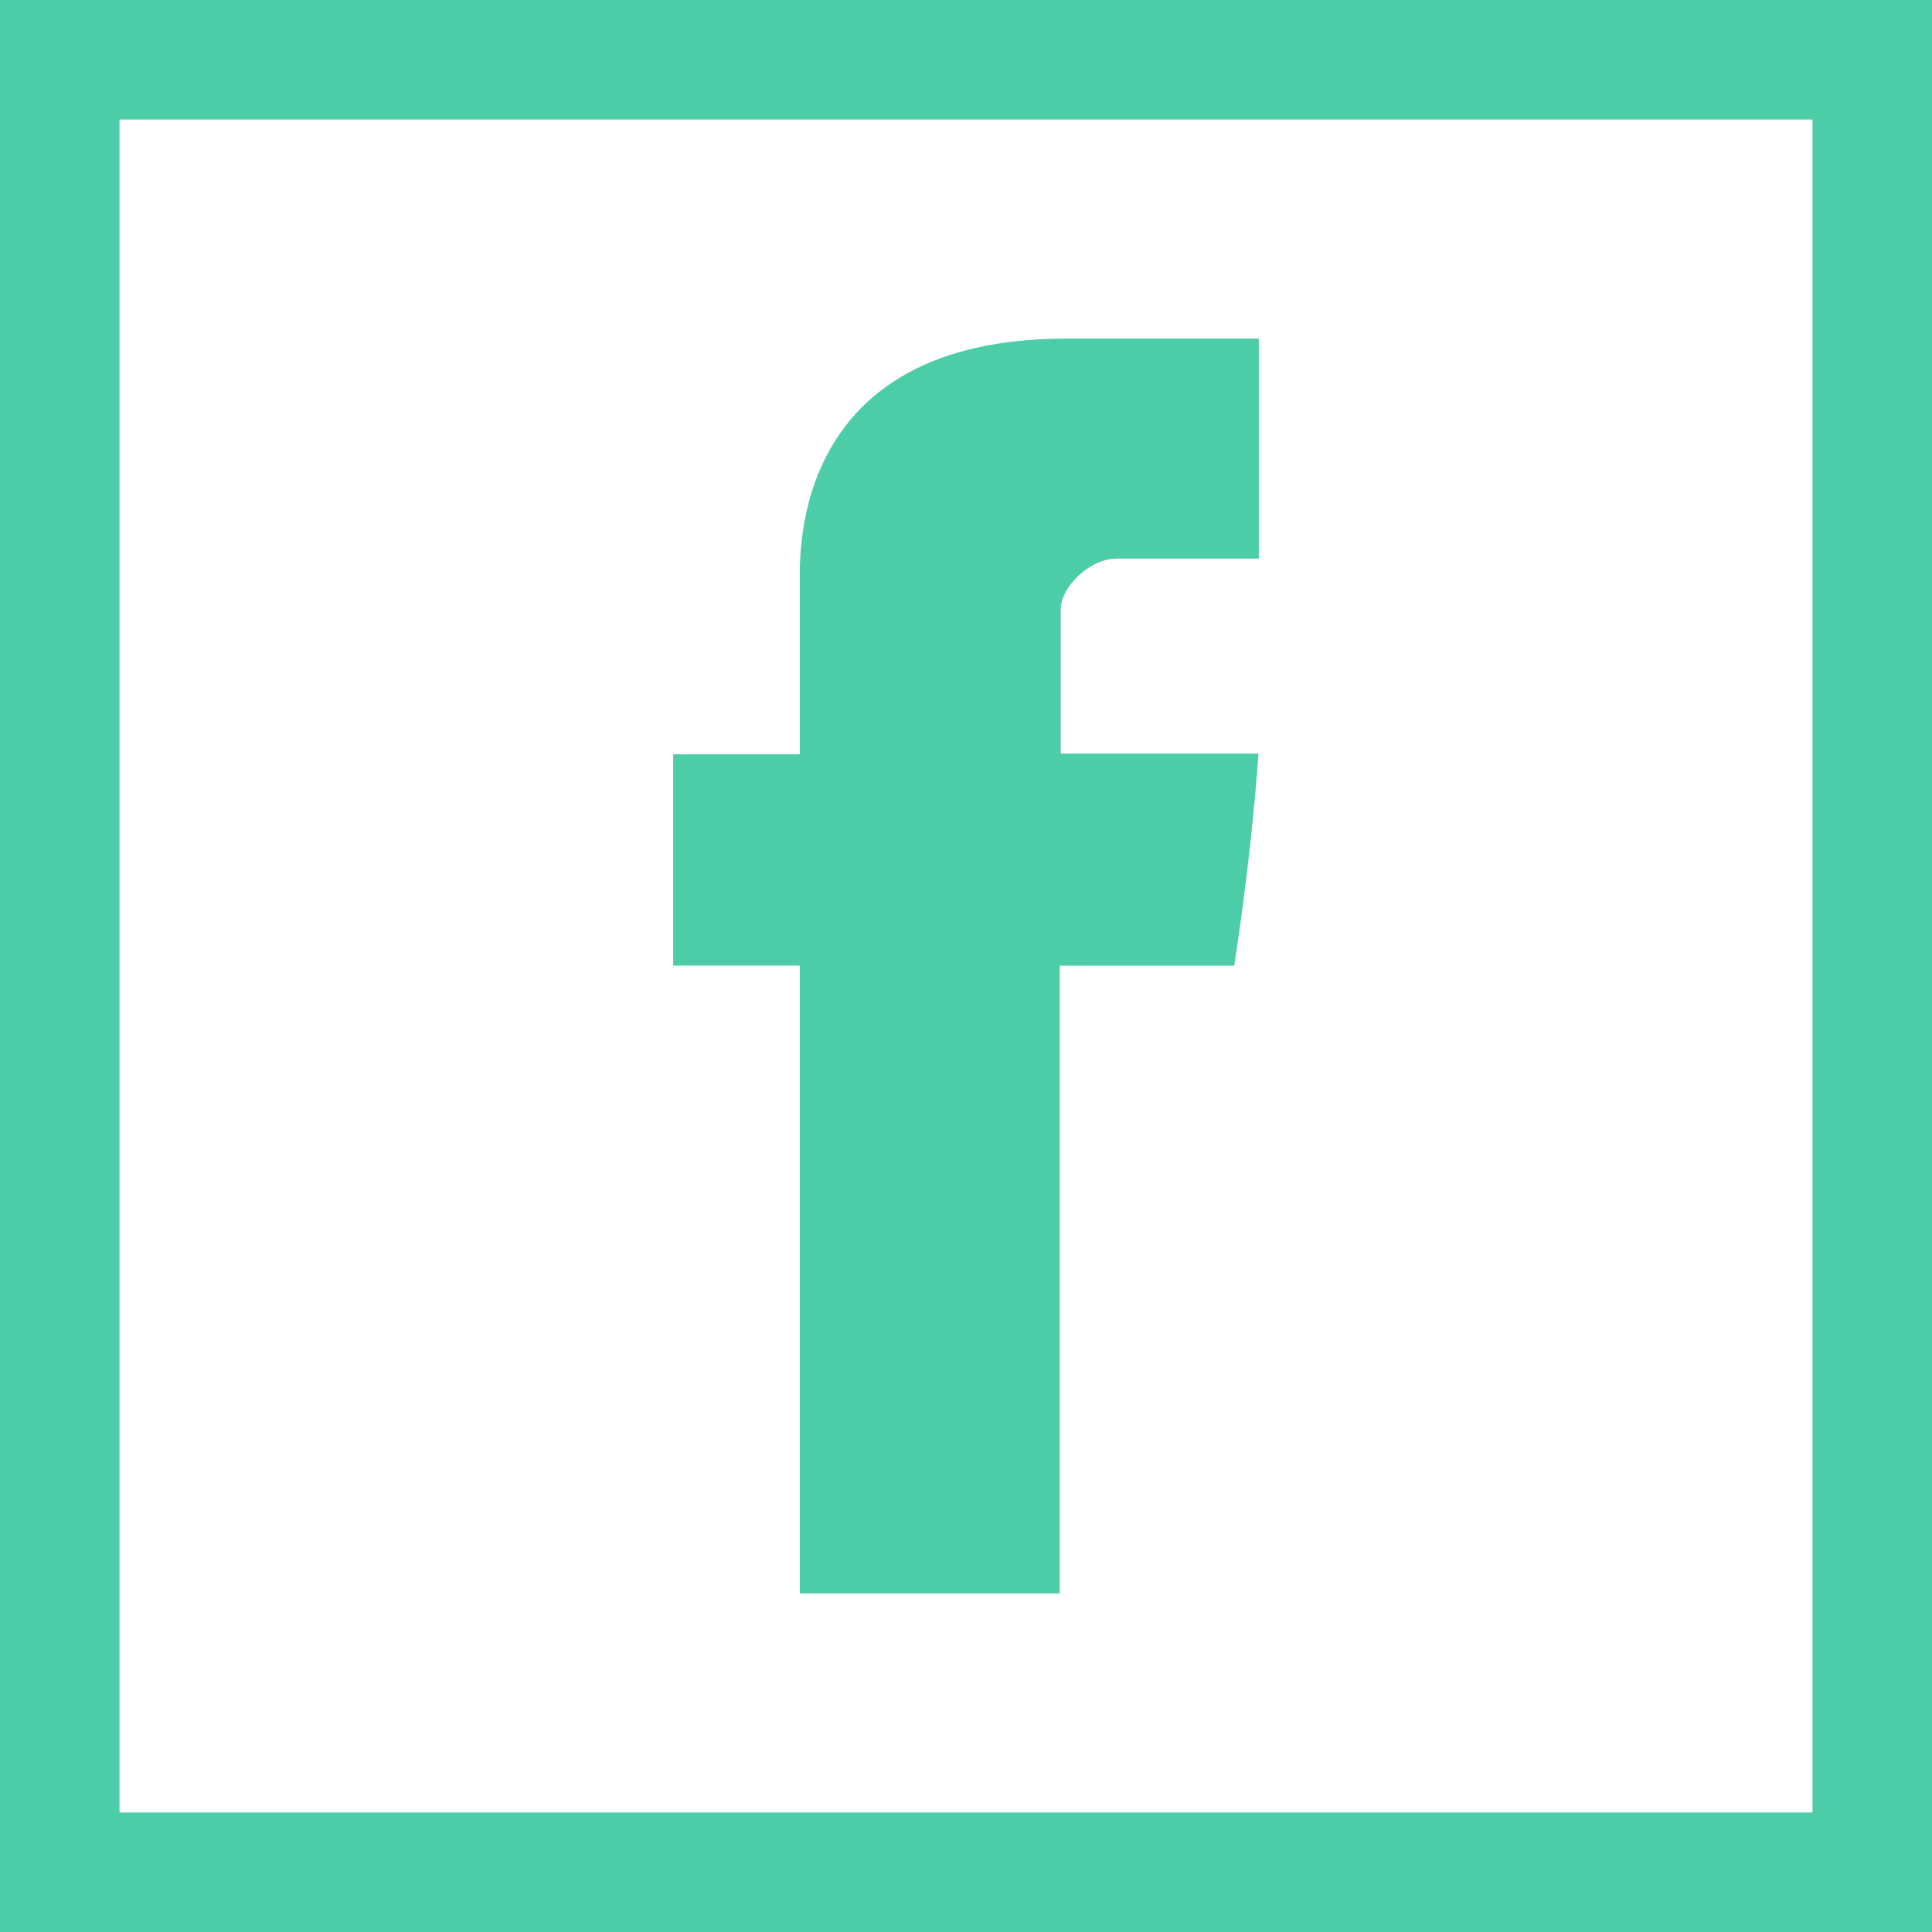 <?xml version="1.0"?>
<svg xmlns="http://www.w3.org/2000/svg" height="512px" viewBox="0 0 485 485" width="512px" class=""><g><path d="m200.766 400h65.266v-157.586h43.801s4.102-25.43 6.102-53.234h-49.648v-36.266c0-5.418 7.109-12.695 14.156-12.695h35.562v-55.219h-48.367c-68.477 0-66.871 53.082-66.871 61.008v43.355h-31.77v53.031h31.77zm0 0" data-original="#000000" class="active-path" data-old_color="#4ccda8" fill="#4ccda8"/><path d="m0 0v485h485v-485zm455 455h-425v-425h425zm0 0" data-original="#000000" class="active-path" data-old_color="#4ccda8" fill="#4ccda8"/></g> </svg>
